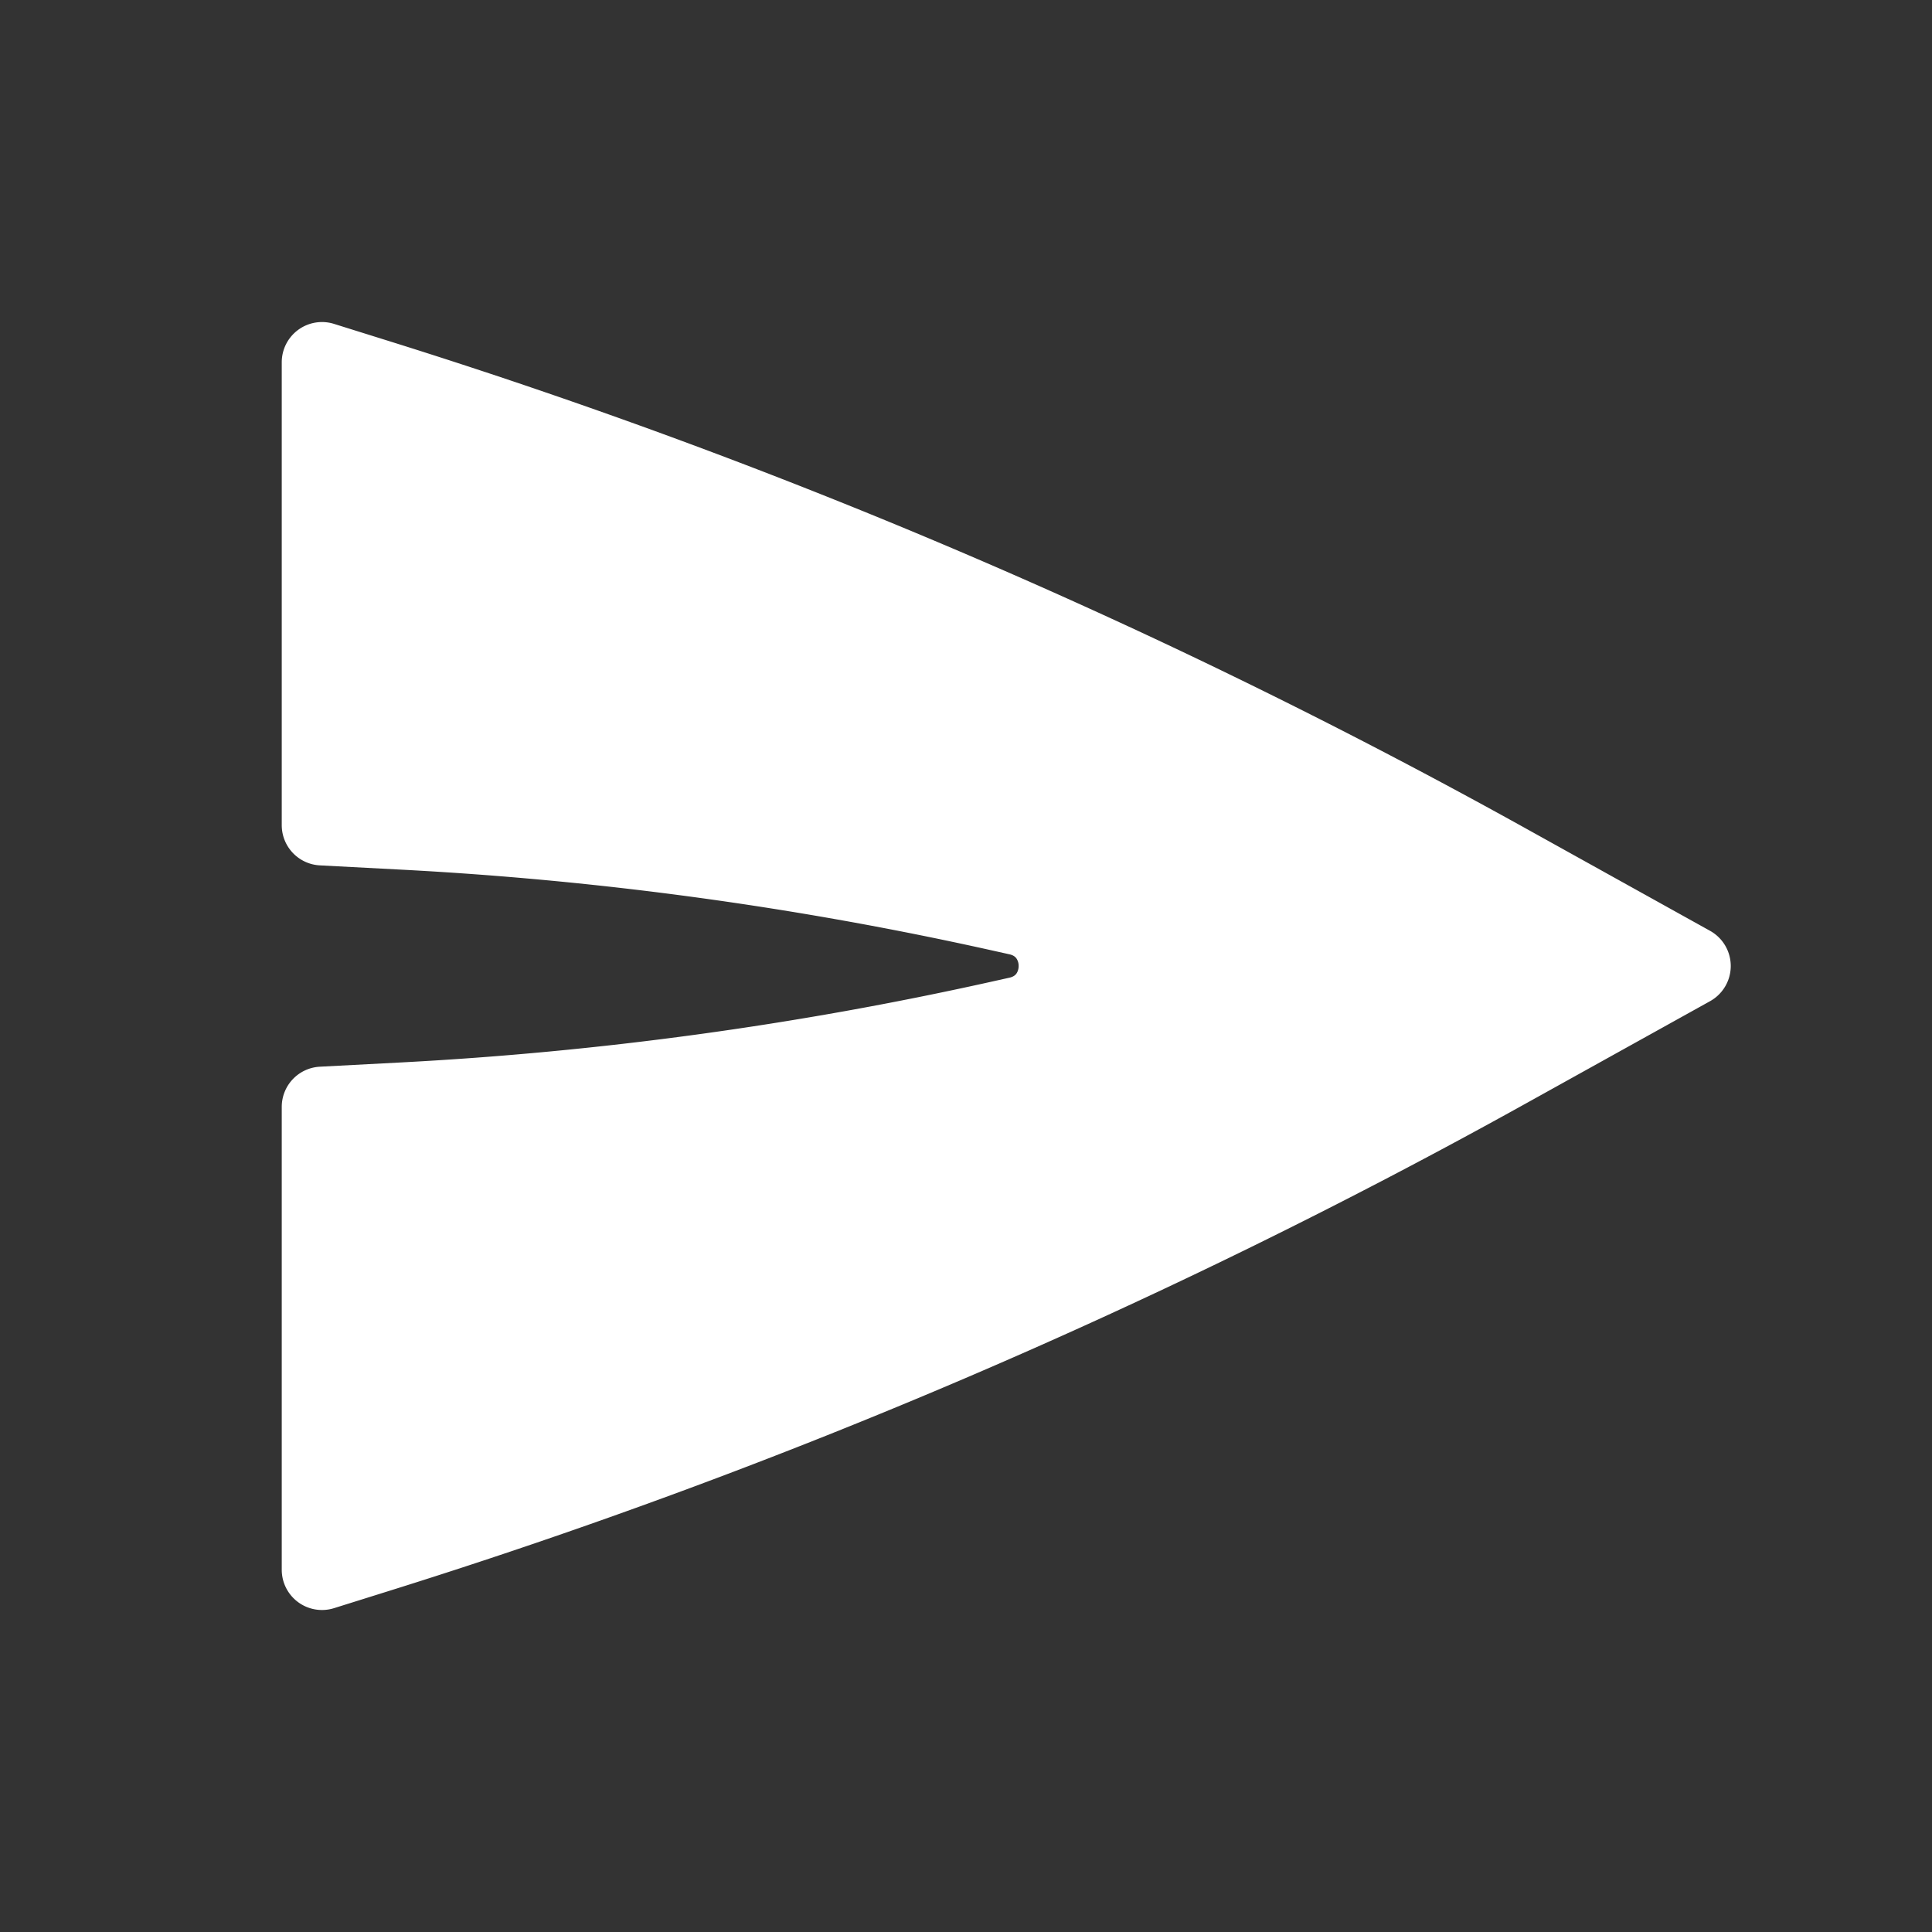 <svg width="512" height="512" viewBox="0 0 24 24" xmlns="http://www.w3.org/2000/svg">
    <rect x="0" y="0" width="24" height="24" fill="#333333" stroke="none"/>
    <path fill="#ffffff" d="M21.243 12.437a.5.5 0 0 0 0-.874l-2.282-1.268A75.497 75.497 0 0 0 4.813 4.231l-.665-.208A.5.5 0 0 0 3.5 4.5v5.75a.5.5 0 0 0 .474.5l1.01.053a44.41 44.41 0 0 1 7.314.998l.238.053c.053.011.076.033.089.05a.163.163 0 0 1 .029.096c0 .04-.013.074-.029.096c-.013.017-.036.039-.089.05l-.238.053a44.509 44.509 0 0 1-7.315.999l-1.01.053a.5.5 0 0 0-.473.499v5.75a.5.5 0 0 0 .65.477l.664-.208a75.499 75.499 0 0 0 14.146-6.064l2.283-1.268Z"/>
</svg>